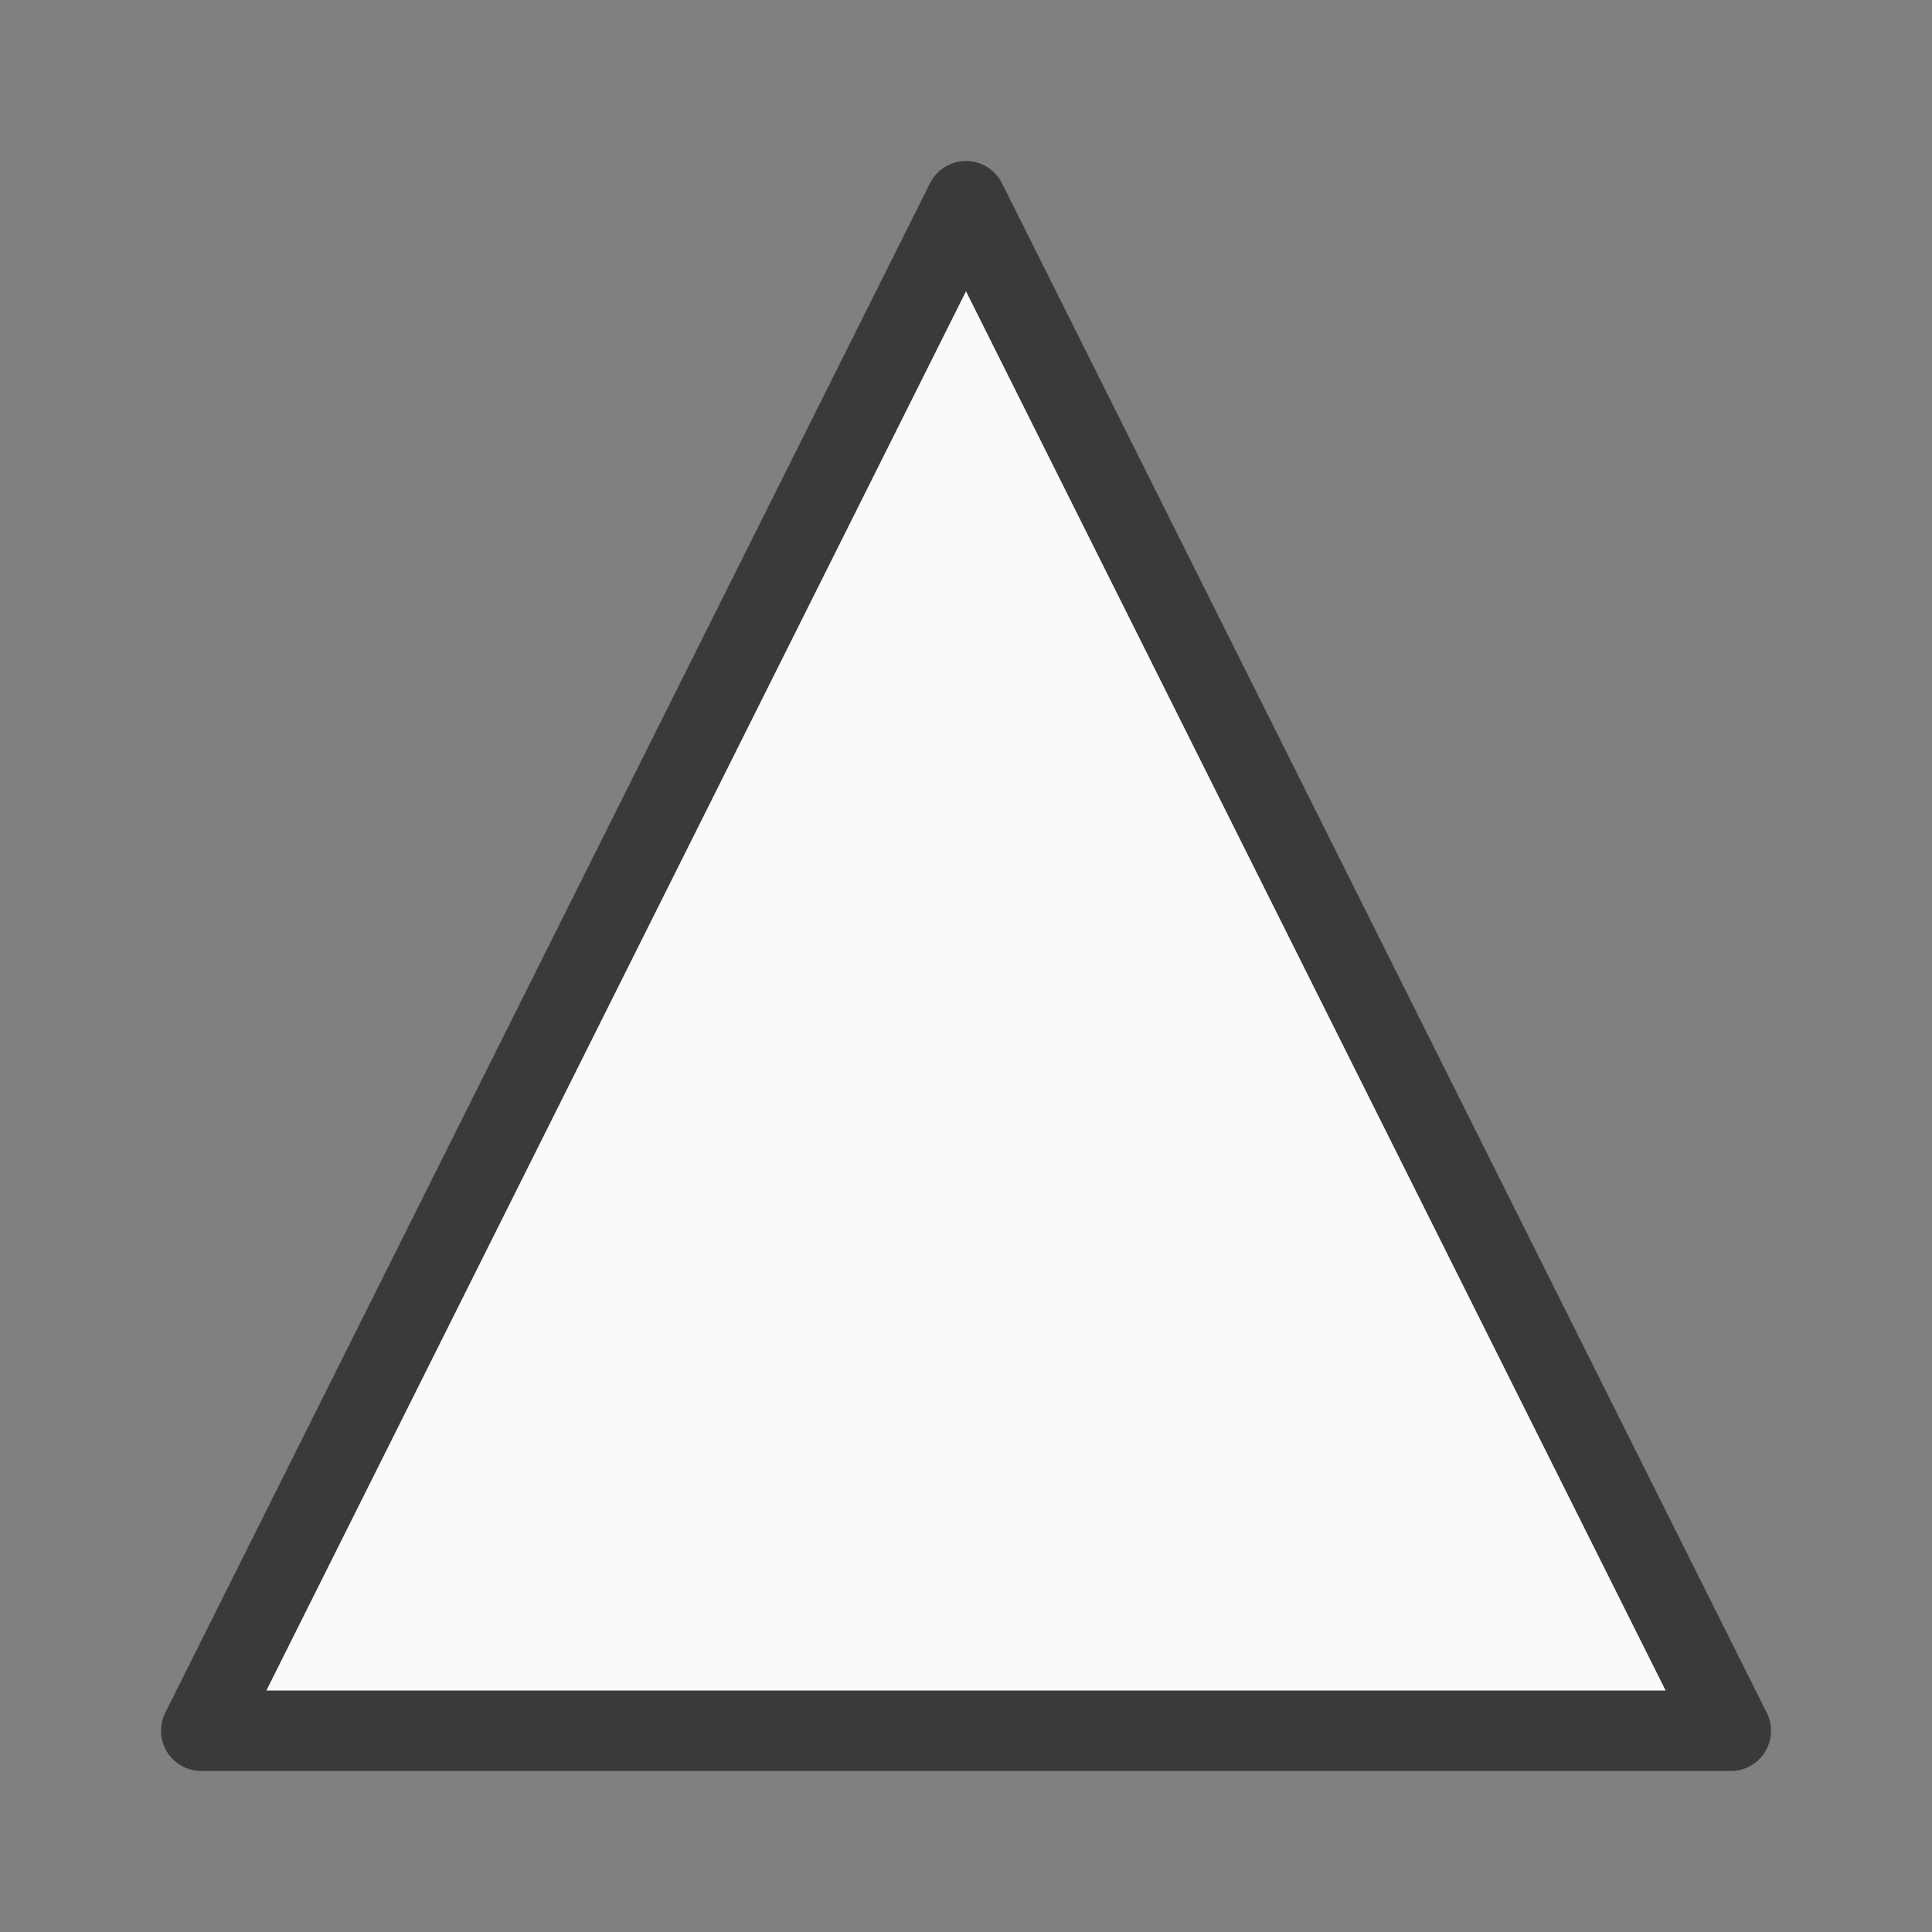 <svg viewBox="0 0 24 24" xmlns="http://www.w3.org/2000/svg"><rect x="0" y="0" width="24" height="24" fill="#808080" stroke="none"/><path d="m12 2.5-9.5 19h19z" fill="#fafafa" stroke="#3a3a38" stroke-linecap="round" stroke-linejoin="round"/></svg>